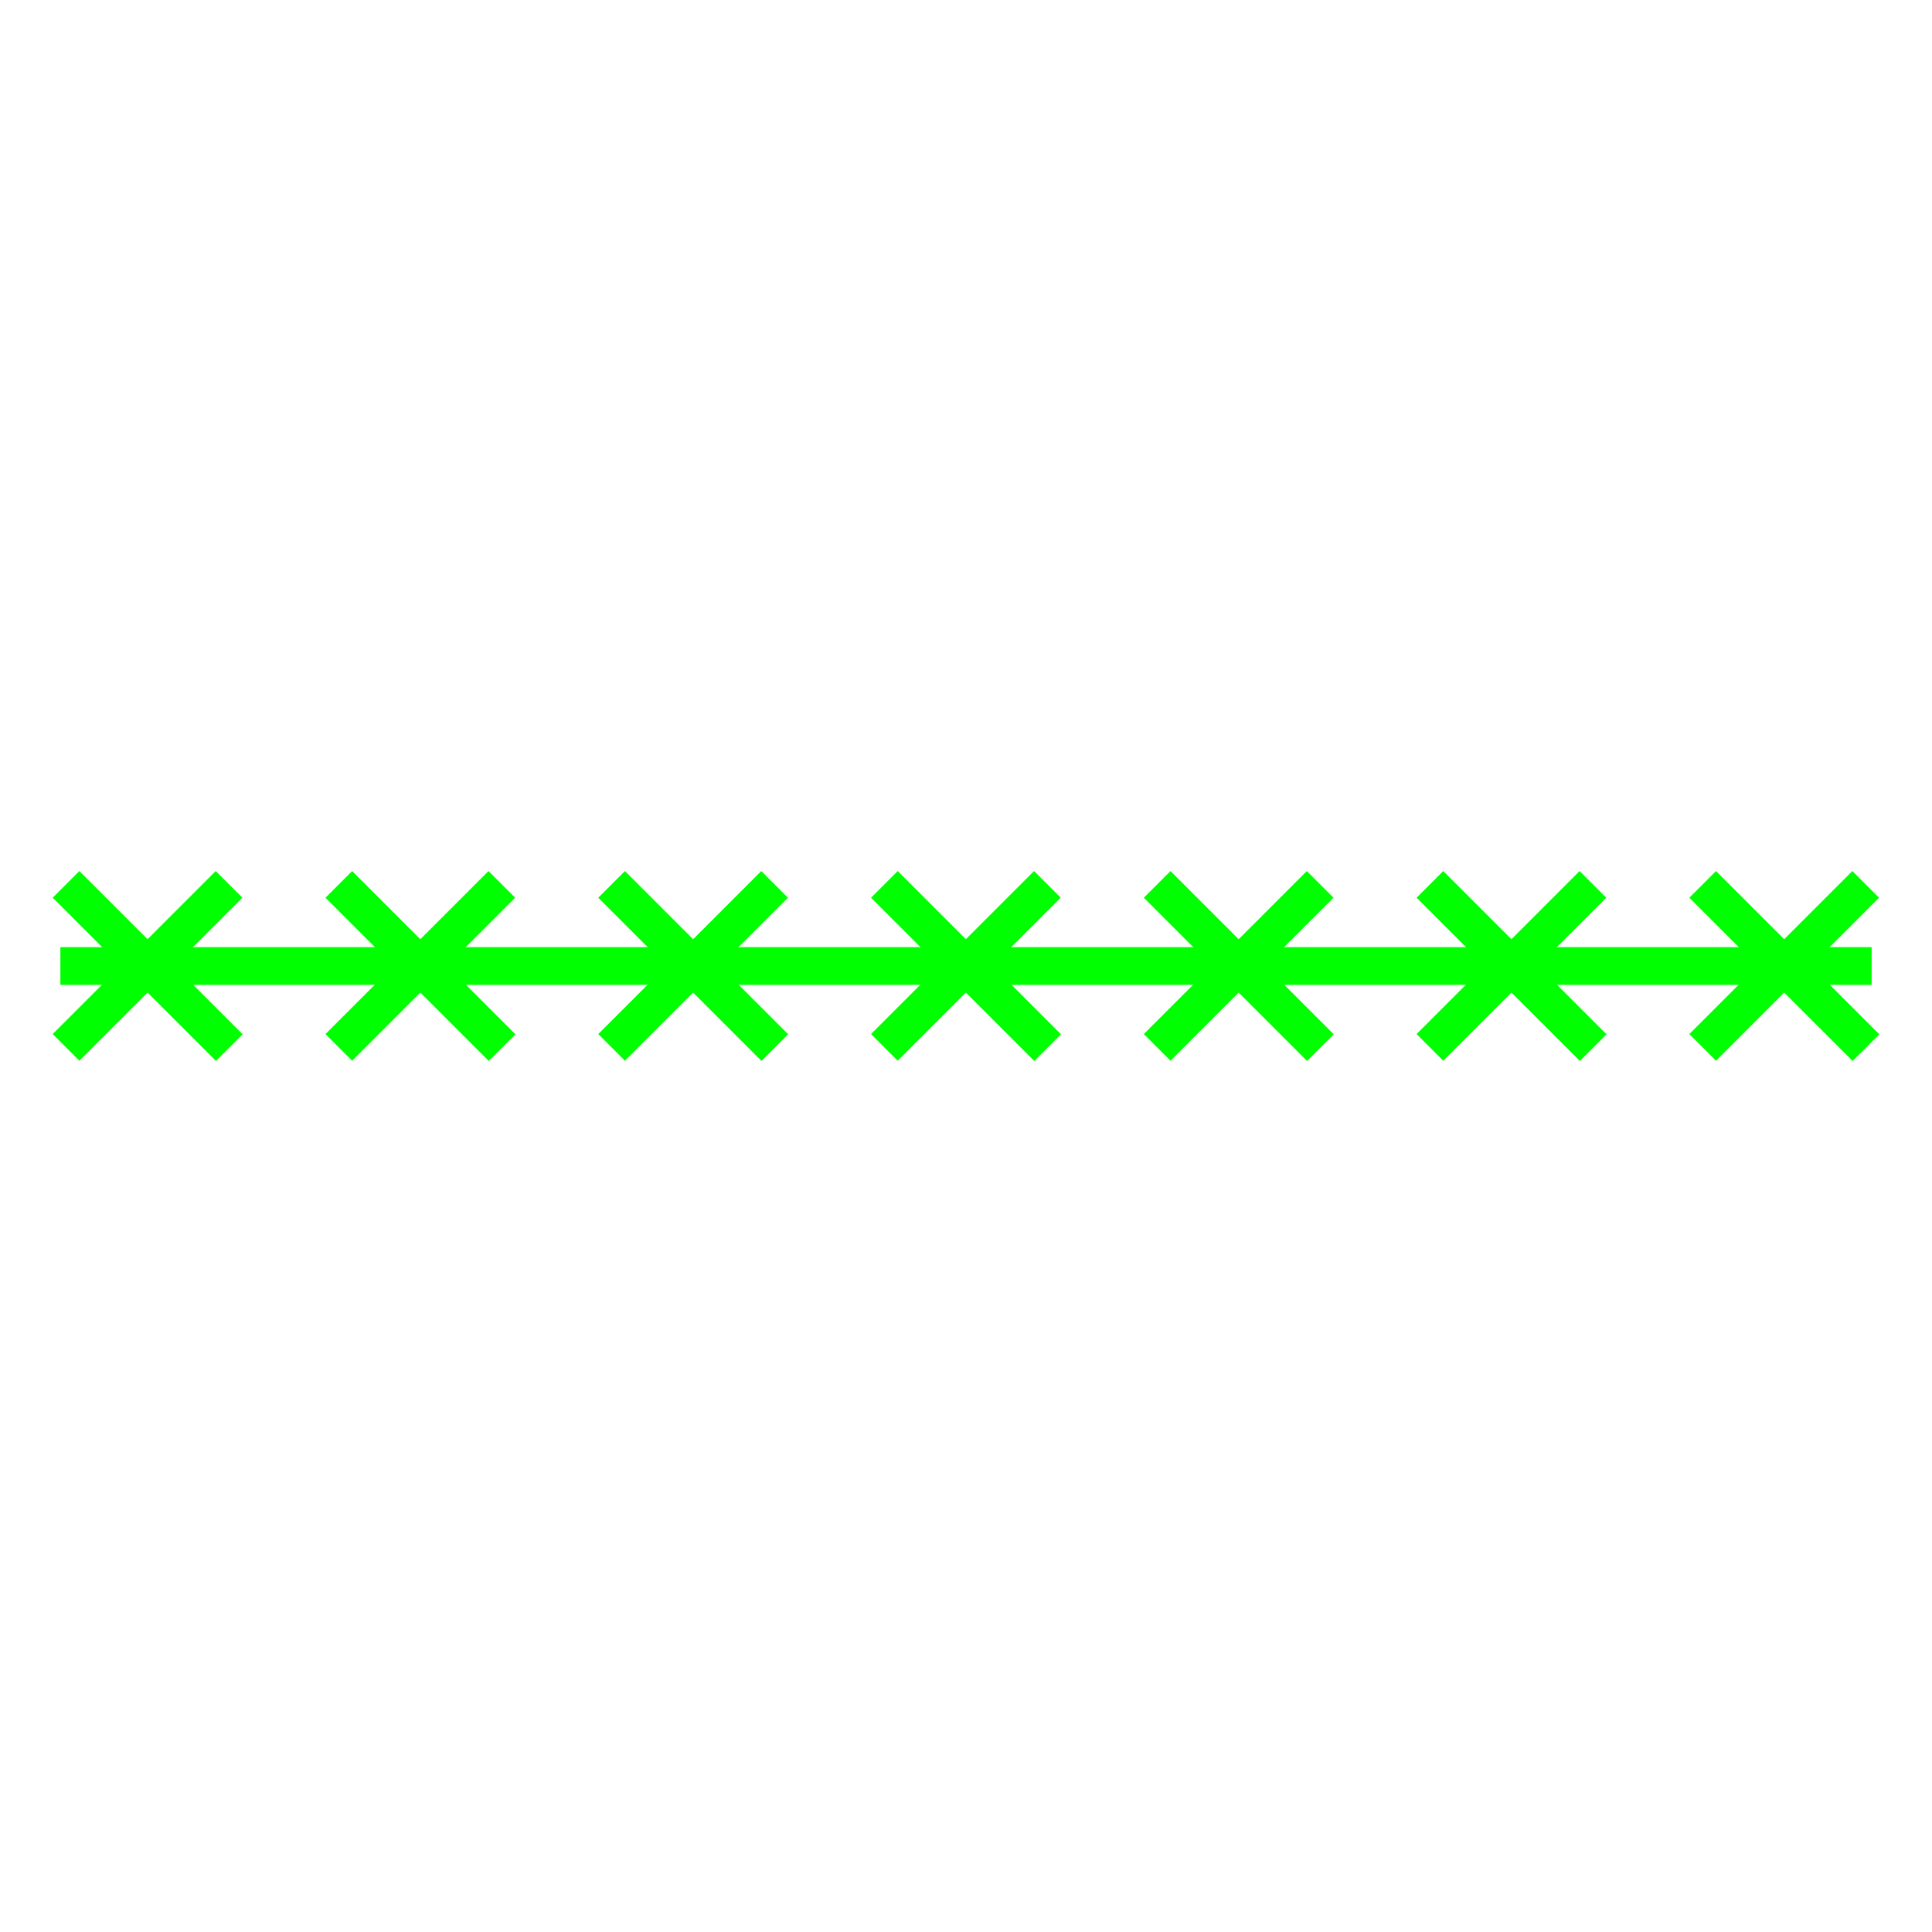 <svg xmlns="http://www.w3.org/2000/svg" viewBox="0 0 512 512"><defs><style>.cls-1,.cls-2{fill:none;}.cls-1{stroke:lime;stroke-miterlimit:10;stroke-width:10px;}</style></defs><g id="Layer_2" data-name="Layer 2"><g id="G_M_OWA---_X" data-name="G*M*OWA---****X"><line class="cls-1" x1="17.5" y1="234.37" x2="60.77" y2="277.63"/><line class="cls-1" x1="17.5" y1="277.57" x2="60.7" y2="234.37"/><line class="cls-1" x1="89.79" y1="234.37" x2="133.06" y2="277.63"/><line class="cls-1" x1="89.79" y1="277.57" x2="132.99" y2="234.37"/><line class="cls-1" x1="162.08" y1="234.37" x2="205.34" y2="277.63"/><line class="cls-1" x1="162.08" y1="277.57" x2="205.28" y2="234.37"/><line class="cls-1" x1="234.37" y1="234.37" x2="277.63" y2="277.63"/><line class="cls-1" x1="234.37" y1="277.57" x2="277.57" y2="234.37"/><line class="cls-1" x1="306.66" y1="234.37" x2="349.92" y2="277.63"/><line class="cls-1" x1="306.66" y1="277.57" x2="349.86" y2="234.37"/><line class="cls-1" x1="378.94" y1="234.37" x2="422.21" y2="277.63"/><line class="cls-1" x1="378.94" y1="277.57" x2="422.14" y2="234.37"/><line class="cls-1" x1="451.23" y1="234.37" x2="494.5" y2="277.63"/><line class="cls-1" x1="451.23" y1="277.57" x2="494.43" y2="234.37"/><line class="cls-1" x1="16" y1="256" x2="496" y2="256"/><rect class="cls-2" width="512" height="512"/></g></g></svg>